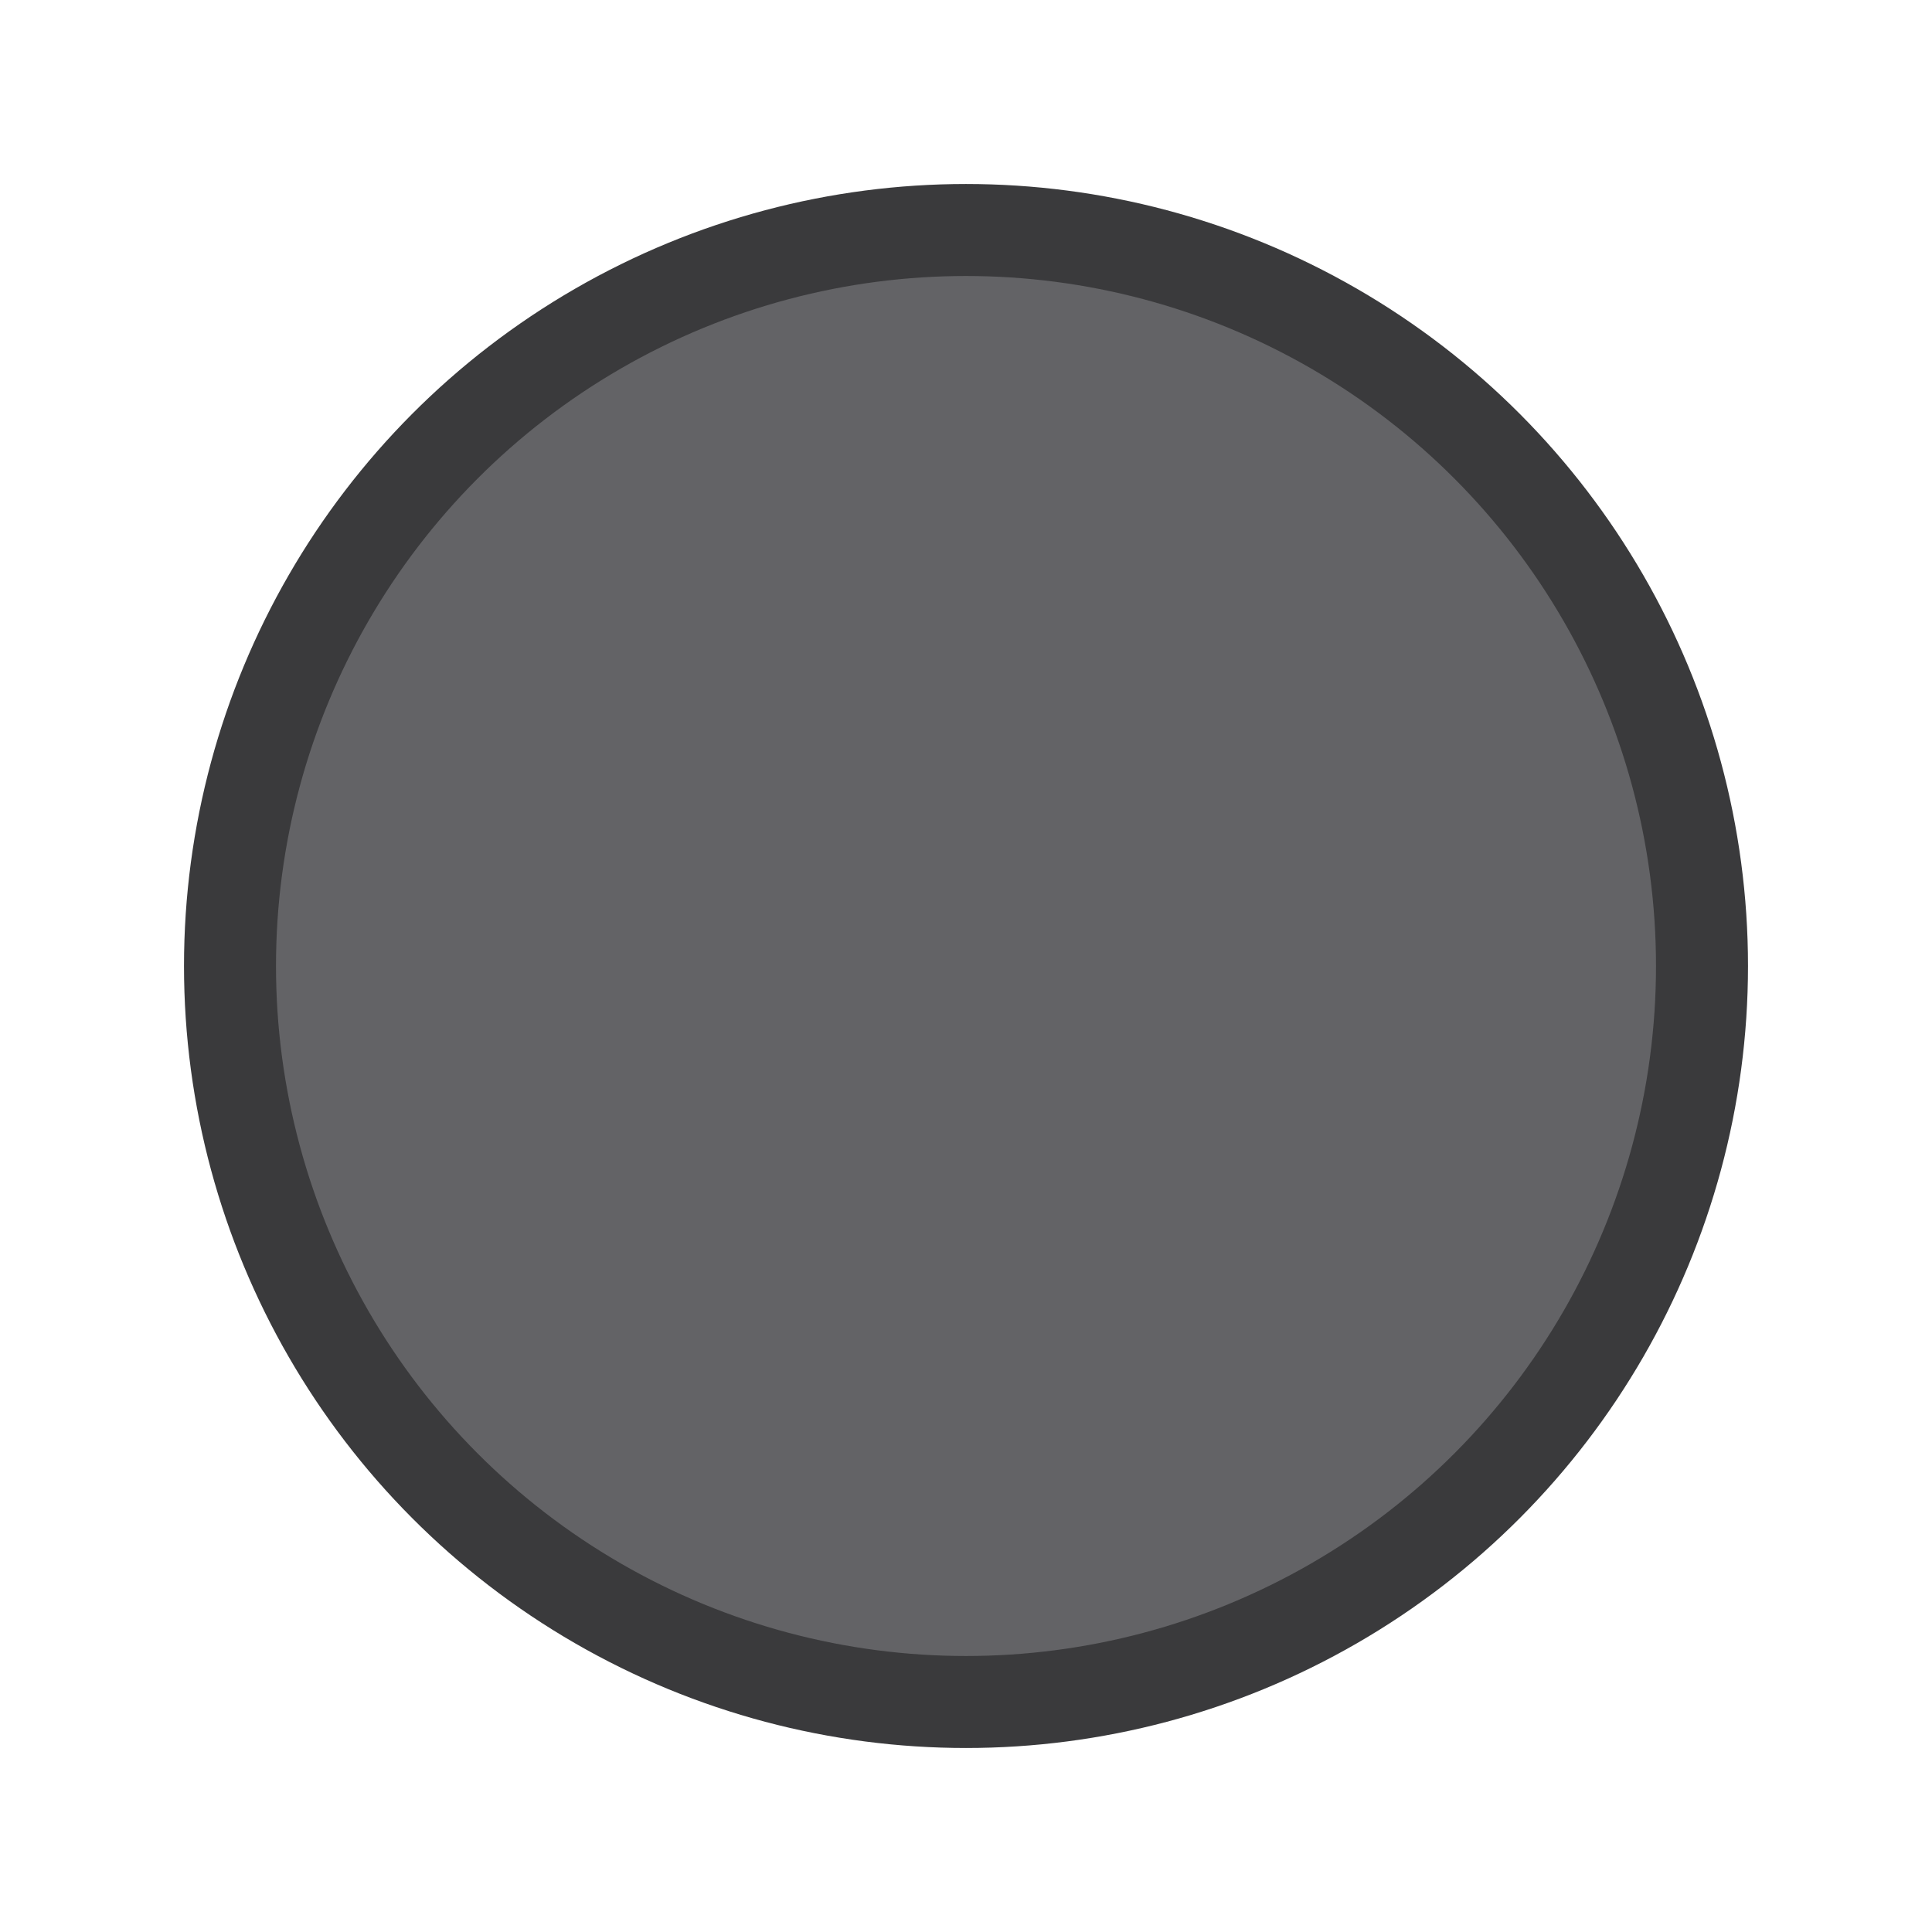 <svg width="10px" height="10px" viewBox="0 0 21 21" xmlns="http://www.w3.org/2000/svg"><circle cx="10.5" cy="10.5" fill="#636366" r="8" stroke="currentColor" stroke-linecap="round" stroke-linejoin="round" color="#3a3a3c"/></svg>